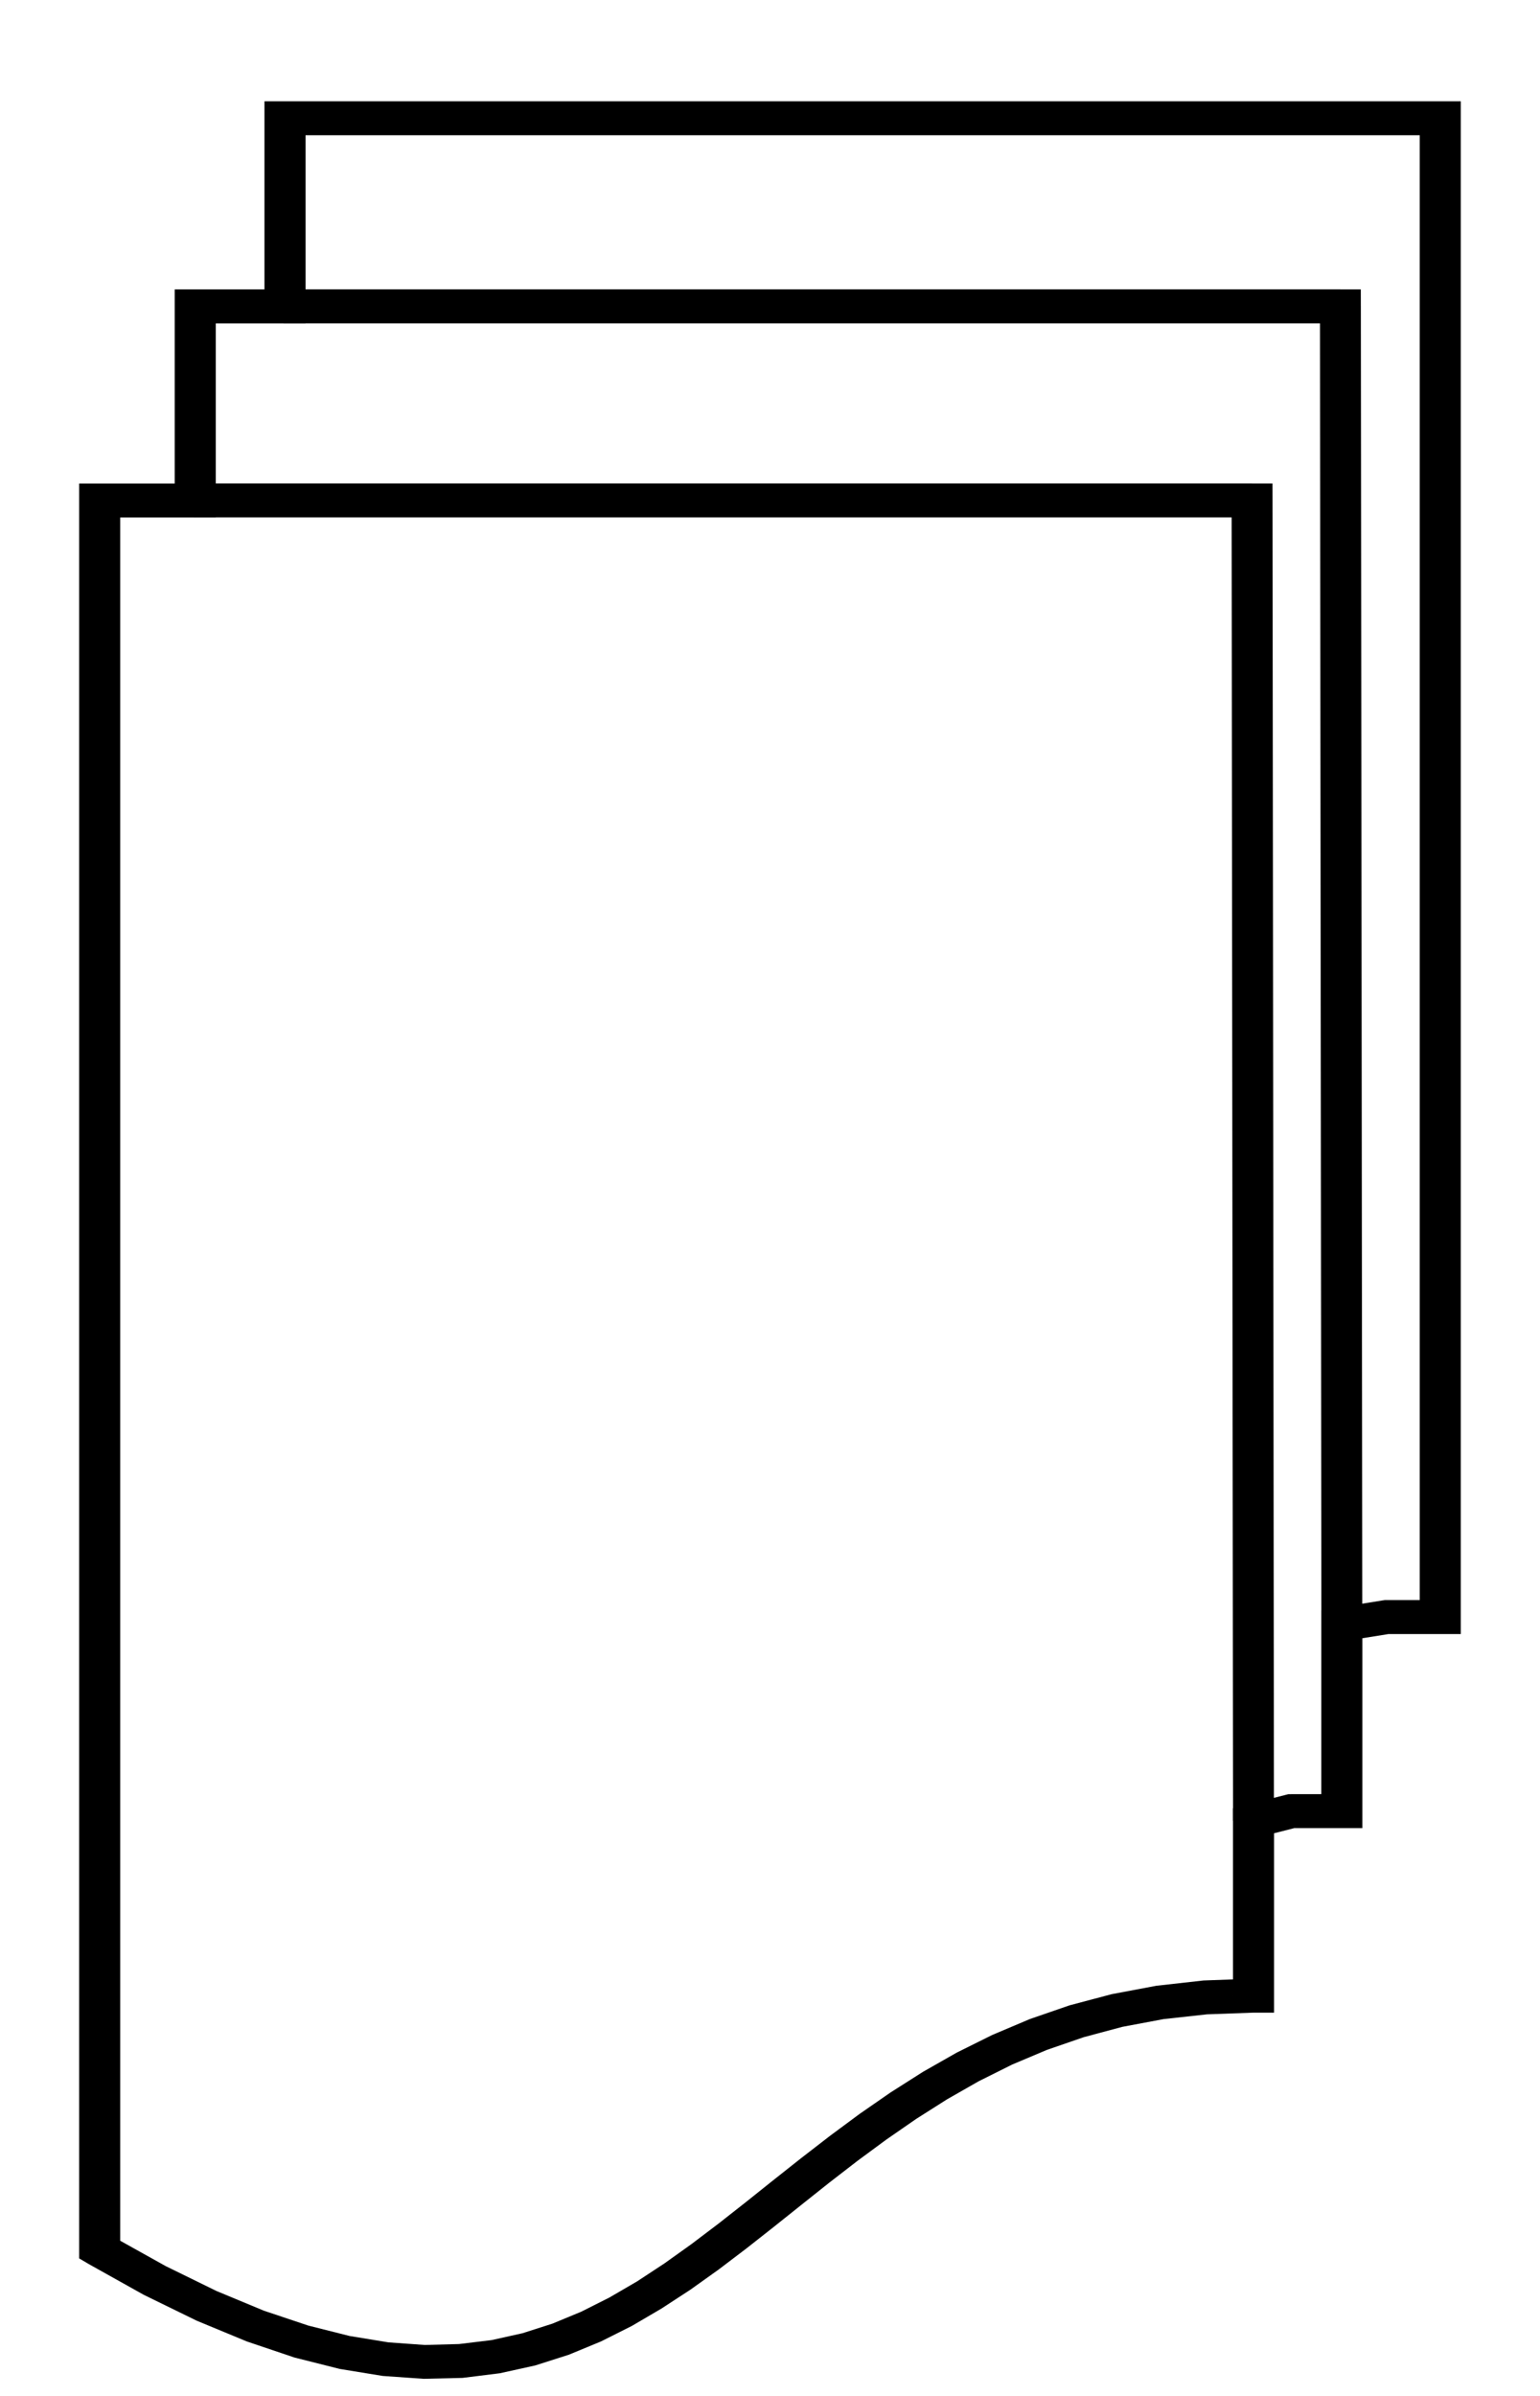 <?xml version="1.0" encoding="UTF-8"?>
<!DOCTYPE svg PUBLIC "-//W3C//DTD SVG 1.1//EN" "http://www.w3.org/Graphics/SVG/1.1/DTD/svg11.dtd">
<!-- Creator: CorelDRAW -->
<svg xmlns="http://www.w3.org/2000/svg" xml:space="preserve" width="45mm" height="70mm" shape-rendering="geometricPrecision" text-rendering="geometricPrecision" image-rendering="optimizeQuality" fill-rule="evenodd" clip-rule="evenodd"
viewBox="0 0 45 70"
 xmlns:xlink="http://www.w3.org/1999/xlink">
 <g id="Ebene_x0020_1">
  <g id="_40399800">
   <g>
    <path id="_40401656" fill="black" fill-rule="nonzero" d="M36.029 58.306l1.2 0 -0.6 0.496 -1.357 0.049 -1.273 0.14 -1.2 0.225 -1.132 0.303 -1.073 0.37 -1.019 0.43 -0.974 0.486 -0.932 0.532 -0.896 0.569 -0.869 0.601 -0.845 0.623 -0.827 0.639 -0.812 0.646 -0.805 0.643 -0.807 0.635 -0.81 0.615 -0.824 0.588 -0.843 0.55 -0.868 0.509 -0.902 0.453 -0.939 0.388 -0.984 0.314 -1.035 0.228 -1.085 0.135 -1.138 0.027 -1.198 -0.084 -1.256 -0.205 -1.322 -0.333 -1.39 -0.469 -1.466 -0.607 -1.547 -0.756 -1.635 -0.914 0.694 -0.807 1.583 0.883 1.482 0.726 1.386 0.576 1.296 0.434 1.21 0.305 1.134 0.186 1.062 0.076 1.002 -0.027 0.949 -0.115 0.904 -0.201 0.872 -0.279 0.845 -0.35 0.822 -0.414 0.807 -0.47 0.796 -0.523 0.791 -0.565 0.791 -0.599 0.793 -0.623 0.805 -0.643 0.821 -0.65 0.841 -0.65 0.868 -0.643 0.902 -0.625 0.943 -0.6 0.989 -0.563 1.04 -0.517 1.099 -0.465 1.162 -0.401 1.23 -0.326 1.302 -0.245 1.381 -0.155 1.46 -0.053 -0.6 0.496zm1.2 0l0 0.496 -0.6 0 0.6 -0.496zm-0.776 -5.583l0.776 0.473 0 5.11 -1.2 0 0 -5.11 0.424 -0.473zm-0.424 0.473l0 -0.365 0.424 -0.108 -0.424 0.473zm1.7 -0.777l0.176 0.97 -1.1 0.28 -0.352 -0.946 1.1 -0.28 0.176 -0.023zm-0.176 0.023l0.091 -0.023 0.084 0 -0.176 0.023zm2.256 0.473l-0.6 0.496 -1.48 0 0 -0.993 1.48 0 0.6 0.496zm0 0l0 0.496 -0.6 0 0.6 -0.496zm-0.713 -5.947l0.713 0.487 0 5.46 -1.2 0 0 -5.46 0.487 -0.487zm-0.487 0.487l0 -0.409 0.487 -0.078 -0.487 0.487zm1.911 -0.707l0.113 0.983 -1.311 0.21 -0.225 -0.974 1.311 -0.21 0.113 -0.01zm-0.113 0.01l0.06 -0.01 0.052 0 -0.113 0.01zm2.278 0.487l-0.6 0.496 -1.565 0 0 -0.993 1.565 0 0.6 0.496zm0 0l0 0.496 -0.6 0 0.6 -0.496zm-0.6 -44.286l0.6 0.496 0 43.79 -1.2 0 0 -43.79 0.6 -0.496zm0 0l0.6 0 0 0.496 -0.6 -0.496zm-34.357 0.496l0.6 -0.496 33.757 0 0 0.993 -33.757 0 -0.6 -0.496zm0 0l0 -0.496 0.6 0 -0.6 0.496zm0.6 5.992l-0.6 -0.496 0 -5.496 1.2 0 0 5.496 -0.6 0.496zm0.6 -0.496l0 0.496 -0.6 0 0.6 -0.496zm-3.823 0l0.6 -0.496 2.623 0 0 0.993 -2.623 0 -0.6 -0.496zm0 0l0 -0.496 0.6 0 -0.6 0.496zm0.6 6.167l-0.6 -0.496 0 -5.67 1.2 0 0 5.67 -0.6 0.496zm0.6 -0.496l0 0.496 -0.6 0 0.6 -0.496zm-3.992 0l0.6 -0.496 2.792 0 0 0.993 -2.792 0 -0.6 -0.496zm0 0l0 -0.496 0.6 -0 -0.6 0.496zm0.253 51.509l-0.253 -0.403 0 -51.106 1.2 0 0 51.106 -0.947 0.403zm0 0l-0.253 -0.149 0 -0.254 0.253 0.403z"/>
   </g>
   <g>
    <path fill="black" fill-rule="nonzero" d="M37.184 14.621l-0.598 0.496 -30.923 0 0 -0.993 30.923 0 0.598 0.496zm-0.598 -0.496l0.597 0 0.001 0.496 -0.598 -0.496zm-0.555 39.071l-0.042 -38.575 1.195 0 0.042 38.575 -1.195 0z"/>
   </g>
   <g>
    <path fill="black" fill-rule="nonzero" d="M39.765 8.951l-0.598 0.496 -30.88 0 0 -0.993 30.88 0 0.598 0.496zm-0.598 -0.496l0.597 0 0.001 0.496 -0.598 -0.496zm-0.555 39.001l-0.042 -38.504 1.195 0 0.042 38.504 -1.195 0z"/>
   </g>
  </g>
 </g>
</svg>
